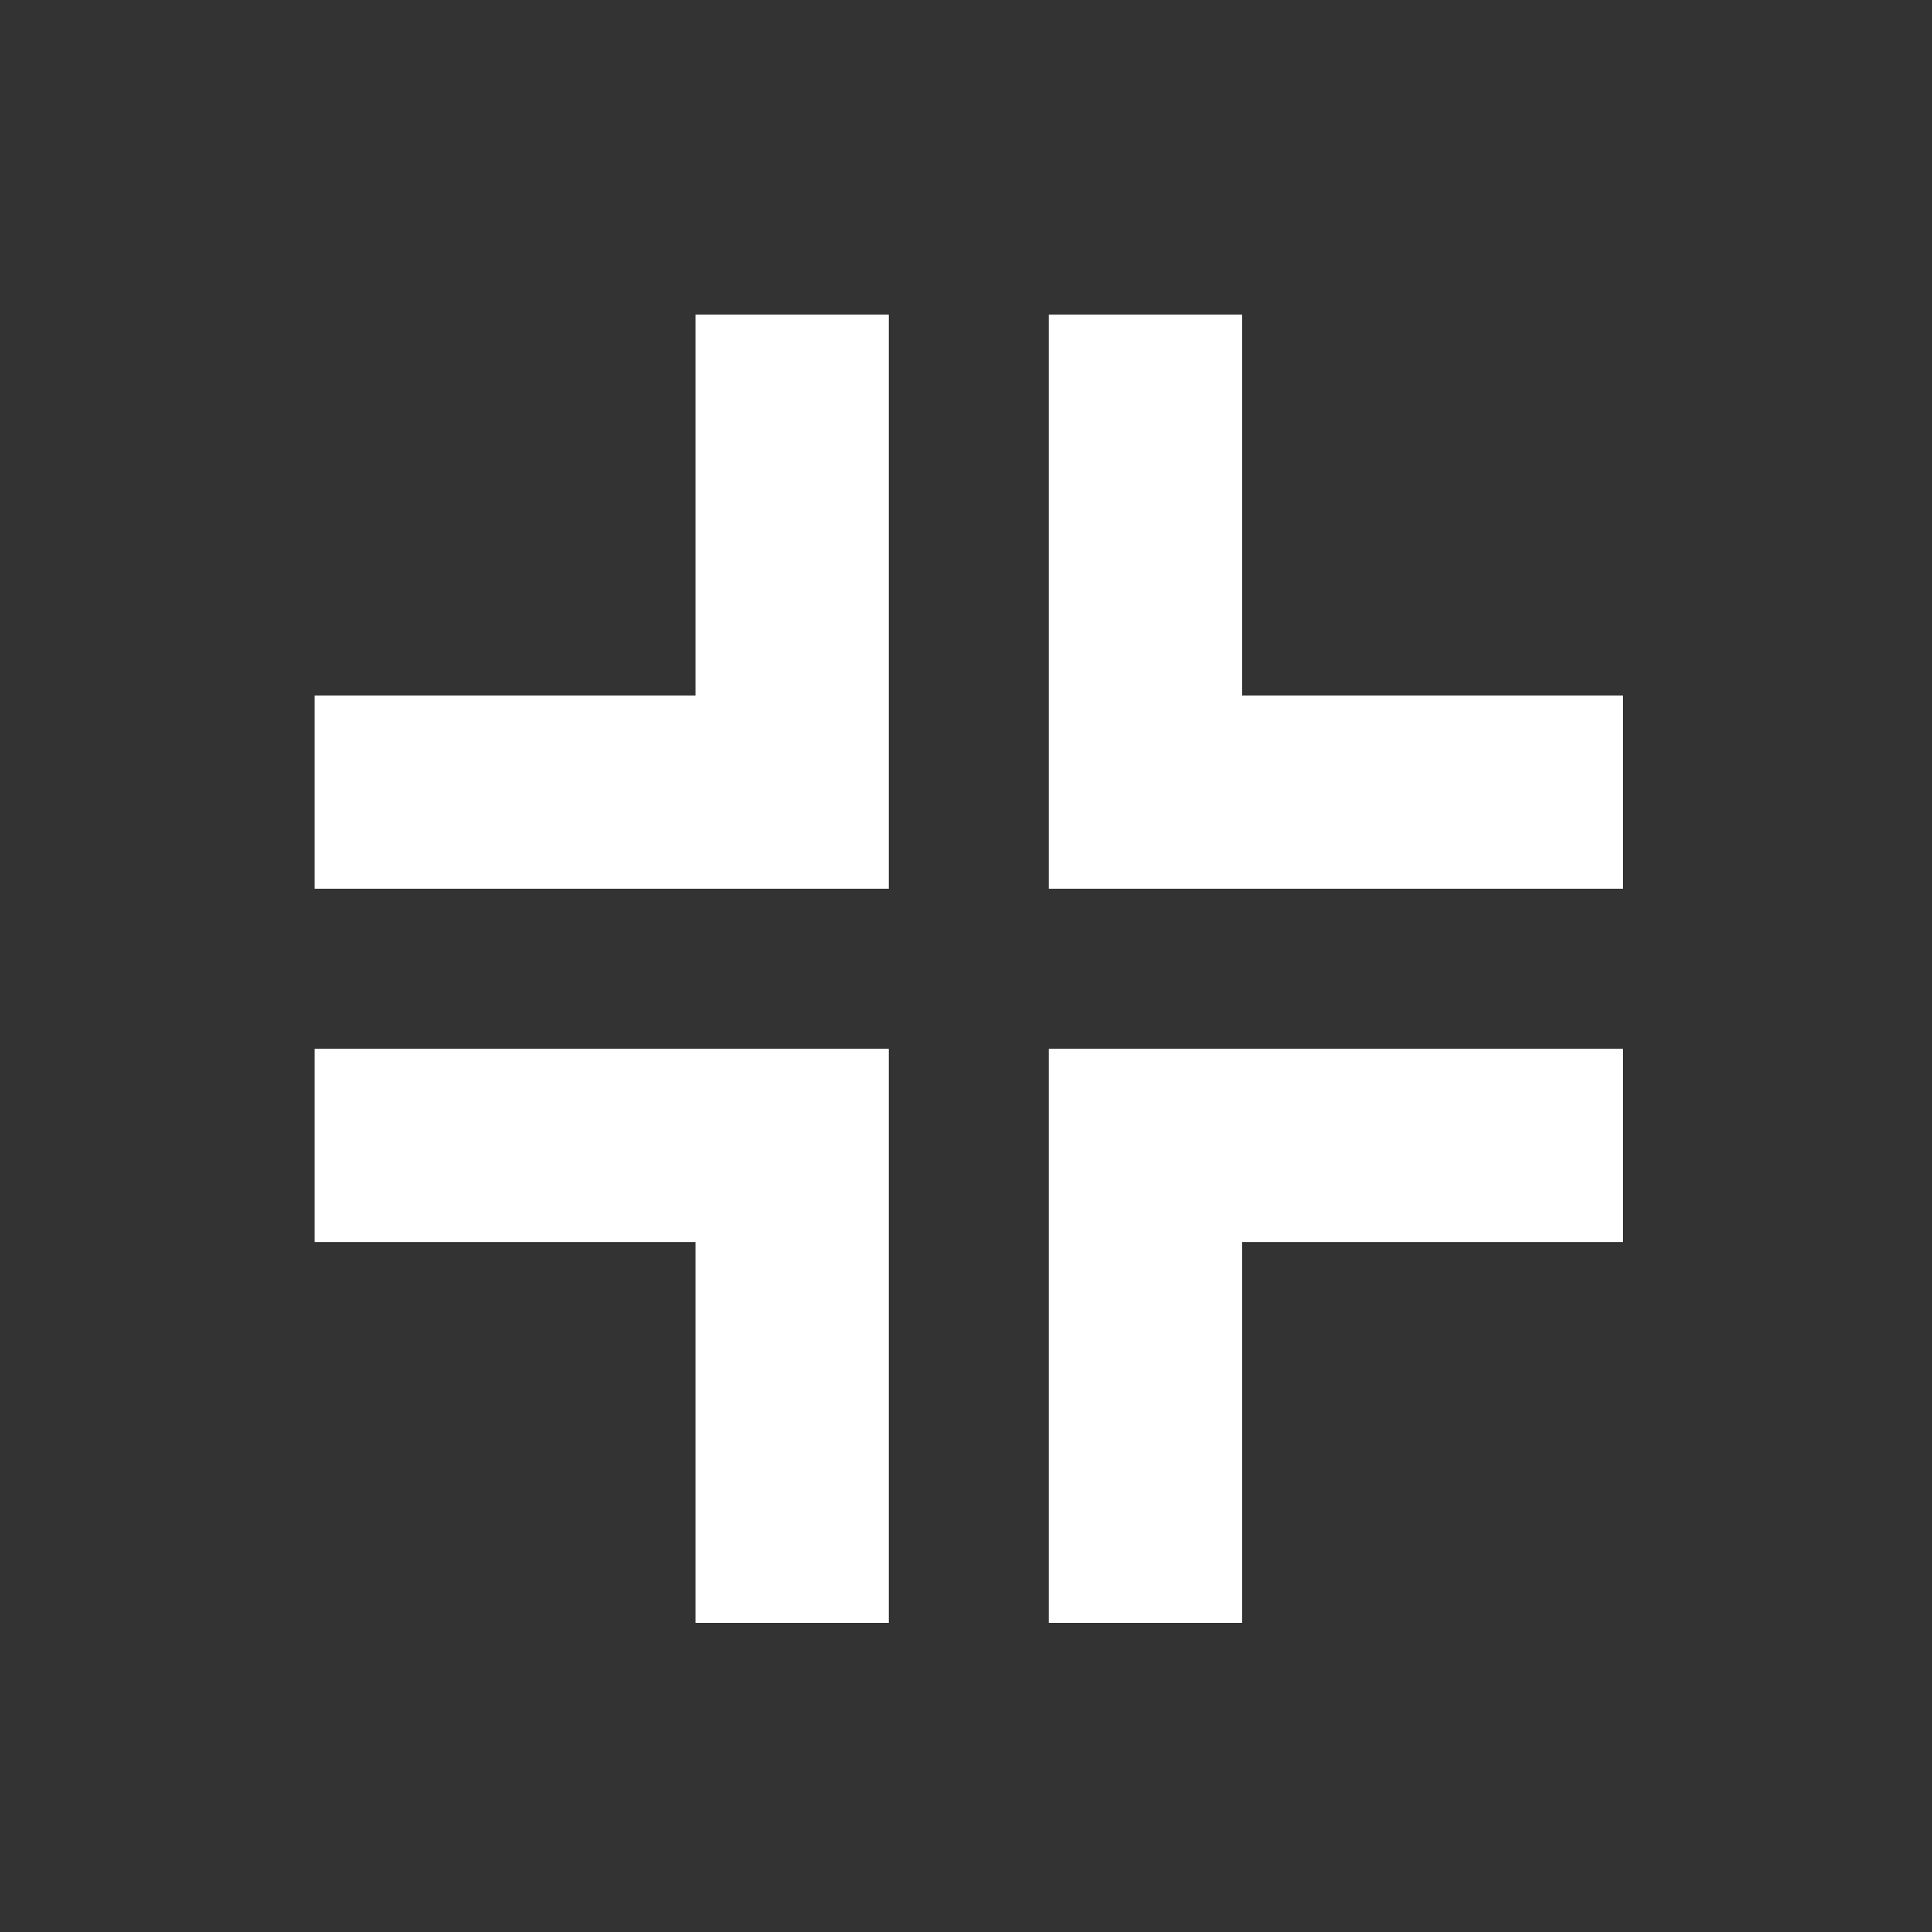 <svg xmlns="http://www.w3.org/2000/svg" width="72" height="72" viewBox="0 0 3.5 3.5" shape-rendering="geometricPrecision" text-rendering="geometricPrecision" image-rendering="optimizeQuality" fill-rule="evenodd" clip-rule="evenodd"><rect x="0" y="0" width="3.5" height="3.5" fill="#333333" stroke="none"/><path fill="none" d="M0 0h3.5v3.5H0z"/><path d="M1.9 1.9h1.04v.35h-.69v.69H1.9V1.9zm-1.33 0h1.04v1.04h-.35v-.69H.57V1.9zM2.25.57v.69h.69v.35H1.9V.57h.35zm-.64 0v1.04H.57v-.35h.69V.57h.35z" fill="#fff"/></svg>
